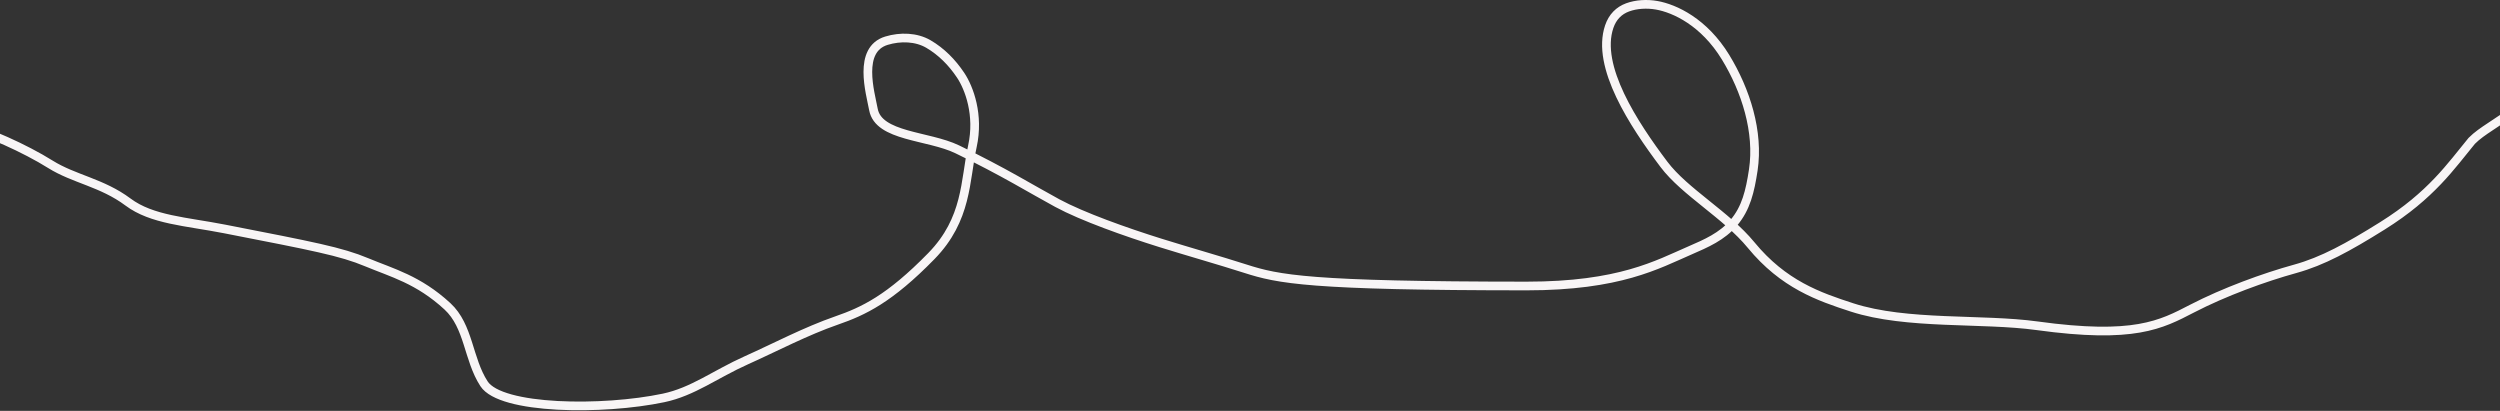 <svg width="1728" height="284" viewBox="0 0 1728 284" fill="none" xmlns="http://www.w3.org/2000/svg">
<rect x="0" y="0" width="1728" height="284" fill="#333333" stroke="none"/>
<path d="M-23 87.638C-9.707 90.582 17.058 102.448 34.923 113.622C51.104 123.742 70.587 126.268 88.452 139.628C105.054 152.043 128.577 153.033 155.274 158.252C216.781 170.276 235.635 173.82 253.5 181.292C270.873 188.558 289.164 193.179 309.259 211.714C324.227 225.518 323.422 248.136 334.552 265.265C346.15 283.115 416.563 283.911 458.695 275.034C478.942 270.769 494.359 258.663 515.926 249.006C535.73 240.138 556.809 228.955 578.377 221.483C596.852 215.083 614.799 206.651 643.772 176.987C668.734 151.429 666.901 124.93 672.12 101.132C676.867 79.486 669.934 60.918 664.001 52.019C658.068 43.12 650.619 35.626 641.72 30.429C633.389 25.564 622.382 25.187 612.725 28.131C592.642 34.254 601.506 63.773 603.714 75.661C607.236 94.622 641.564 93.526 661.637 103.206C693.825 118.728 712.936 130.729 730.801 140.386C748.088 149.731 778.241 160.438 802.173 167.909C821.487 173.939 842.298 179.797 860.899 185.752C883.583 193.015 904.748 197.64 1055.14 197.685C1119.49 197.704 1145.63 182.831 1167.93 173.173C1179.35 168.231 1190.28 163.515 1198.44 153.88C1206.83 143.987 1209.64 132.29 1211.87 117.503C1215.83 91.225 1206.74 62.479 1192.67 39.484C1177.86 15.282 1157.67 5.872 1145.07 3.642C1138.42 2.464 1131 2.884 1125 5.092C1119 7.3 1114.58 11.716 1112.31 18.407C1102.96 45.911 1129.21 85.854 1150.11 113.6C1164.53 132.735 1193.18 148.483 1210.33 169.337C1232.75 196.599 1257.15 205.045 1280.19 212.517C1317.83 224.725 1370.09 219.944 1407.97 225.163C1475.17 234.425 1493.57 224.494 1515.14 213.32C1537.32 201.828 1564.94 191.752 1586.51 185.797C1605.36 180.593 1622.93 170.965 1646.71 156.111C1680.7 134.872 1694.3 114.492 1708.47 97.362C1712.19 93.615 1716.61 90.671 1721.09 87.683C1725.57 84.694 1729.99 81.75 1734.54 78.716" stroke="#F8F5F6" stroke-width="6" stroke-linecap="round"/>
</svg>
